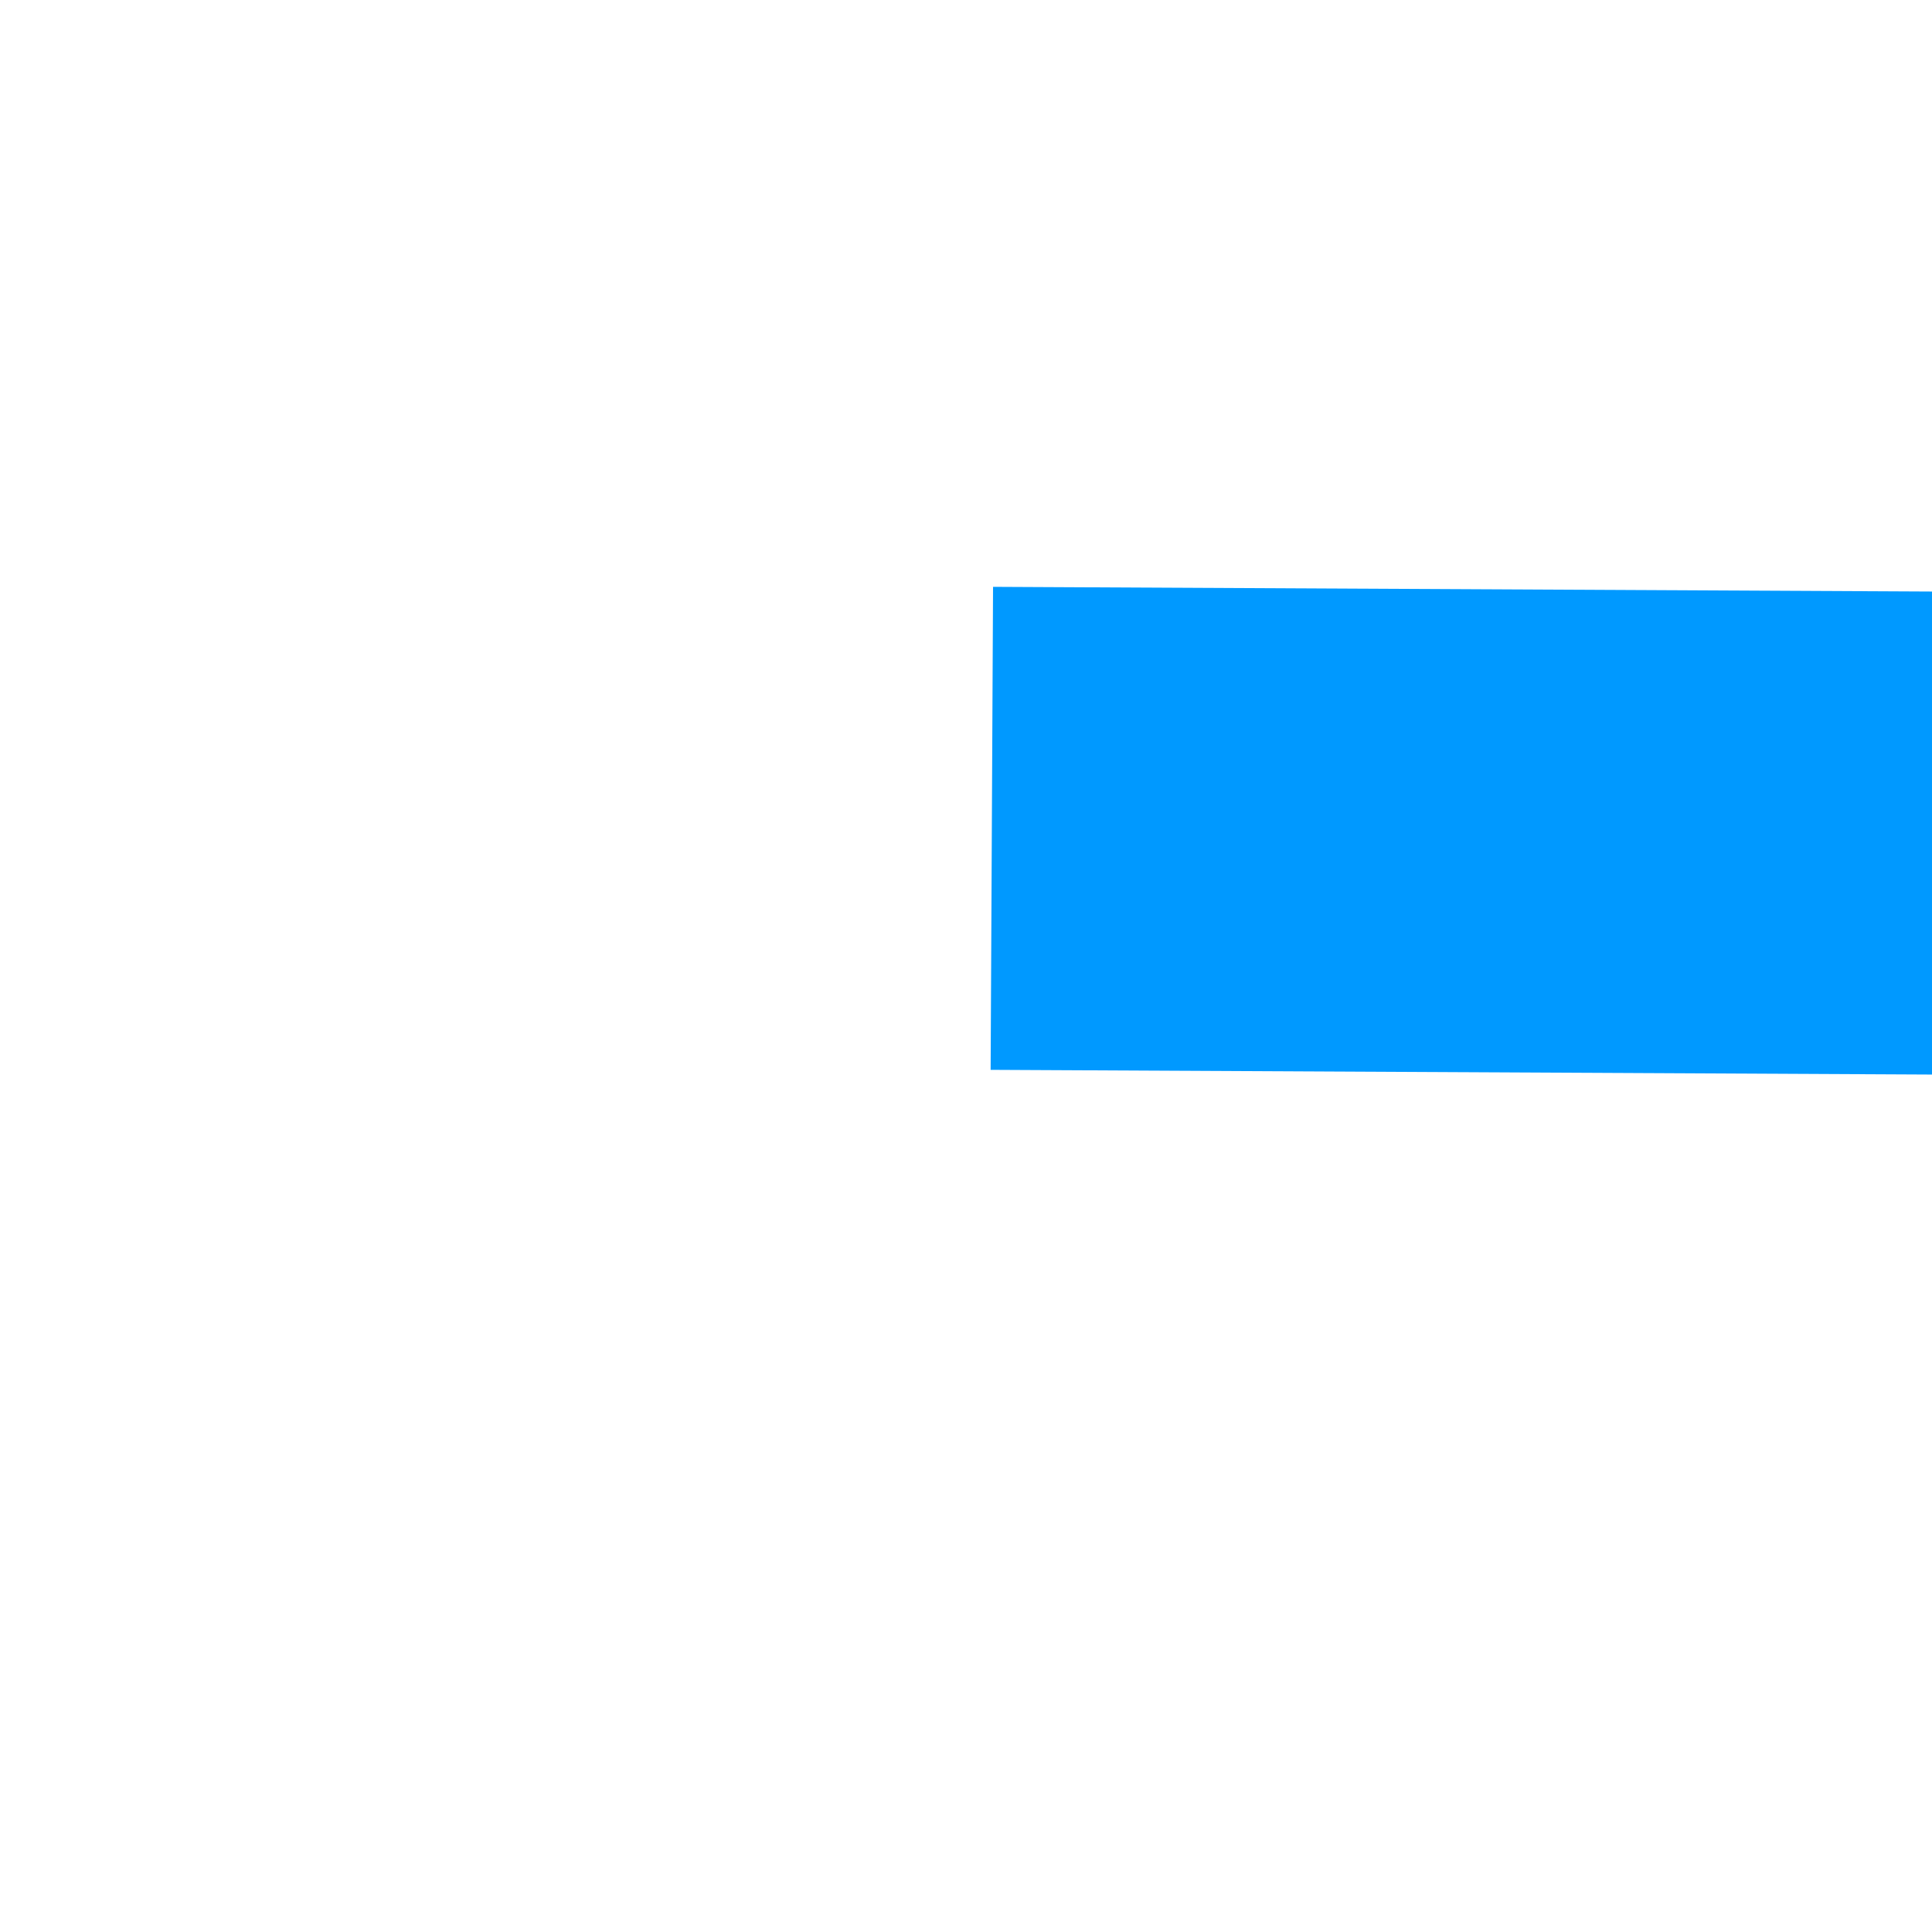 ﻿<?xml version="1.0" encoding="utf-8"?>
<svg version="1.1" xmlns:xlink="http://www.w3.org/1999/xlink" width="4px" height="4px" preserveAspectRatio="xMinYMid meet" viewBox="402 223  4 2" xmlns="http://www.w3.org/2000/svg">
  <path d="M 669 230.8  L 675 224.5  L 669 218.2  L 669 230.8  Z " fill-rule="nonzero" fill="#0099ff" stroke="none" transform="matrix(1 0.005 -0.005 1 1.176 -2.805 )" />
  <path d="M 404 224.5  L 670 224.5  " stroke-width="1" stroke="#0099ff" fill="none" transform="matrix(1 0.005 -0.005 1 1.176 -2.805 )" />
</svg>